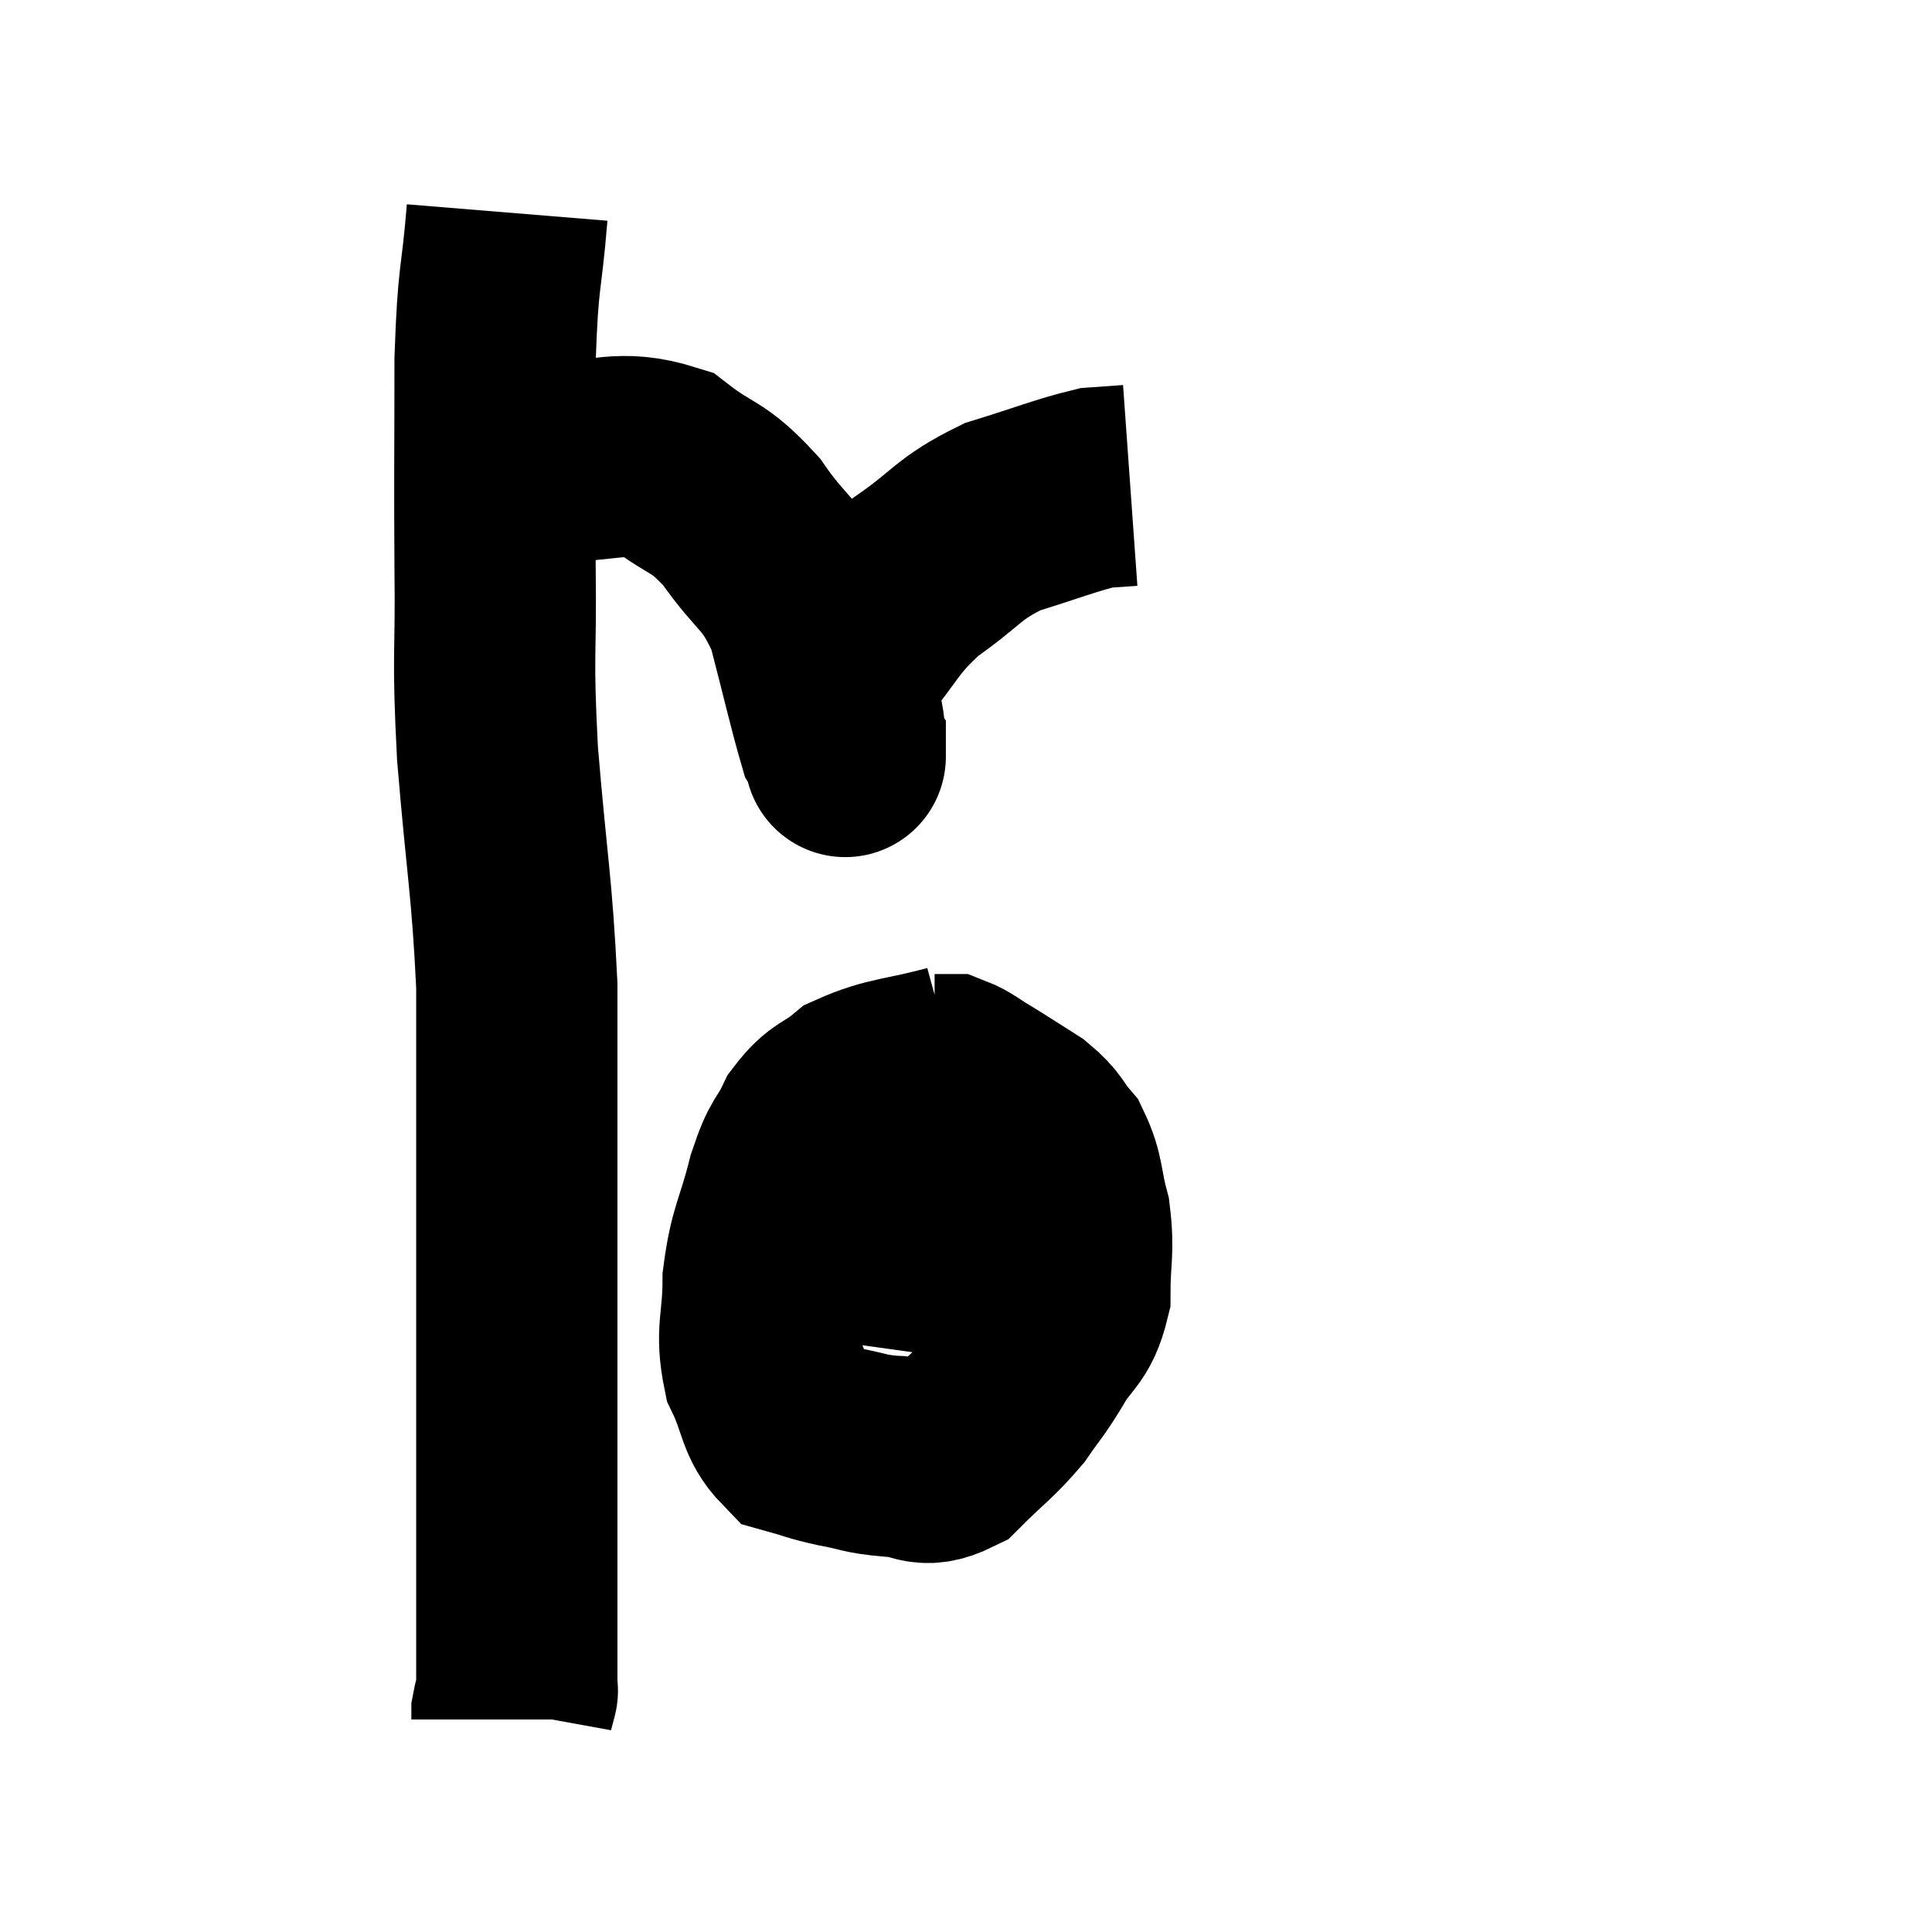<svg width="48" height="48" viewBox="0 0 48 48" xmlns="http://www.w3.org/2000/svg"><path d="M 12.6 5.28 C 12.45 7.11, 12.375 6.735, 12.3 8.94 C 12.3 11.52, 12.285 11.655, 12.3 14.1 C 12.33 16.41, 12.225 16.125, 12.36 18.72 C 12.6 21.6, 12.72 22.005, 12.84 24.48 C 12.84 26.55, 12.84 26.535, 12.84 28.62 C 12.84 30.72, 12.84 30.795, 12.84 32.82 C 12.84 34.77, 12.84 34.965, 12.84 36.72 C 12.84 38.28, 12.84 38.655, 12.84 39.84 C 12.84 40.65, 12.84 40.95, 12.84 41.46 C 12.84 41.67, 12.84 41.775, 12.84 41.88 C 12.84 41.88, 12.84 41.85, 12.84 41.88 C 12.84 41.94, 12.84 41.955, 12.84 42 C 12.84 42.03, 12.84 42.045, 12.84 42.06 C 12.84 42.06, 12.87 41.94, 12.84 42.06 C 12.78 42.3, 12.75 42.375, 12.72 42.54 L 12.72 42.72" fill="none" stroke="black" stroke-width="5"></path><path d="M 13.62 11.46 C 15.09 11.49, 15.36 11.145, 16.56 11.52 C 17.49 12.24, 17.55 12.015, 18.42 12.96 C 19.23 14.13, 19.44 13.965, 20.04 15.3 C 20.43 16.8, 20.58 17.475, 20.82 18.3 C 20.91 18.45, 20.955 18.525, 21 18.6 C 21 18.6, 21 18.615, 21 18.6 C 21 18.57, 21 19.095, 21 18.54 C 21 17.46, 20.565 17.43, 21 16.38 C 21.87 15.36, 21.765 15.225, 22.74 14.34 C 23.82 13.59, 23.775 13.395, 24.9 12.84 C 26.07 12.48, 26.445 12.315, 27.24 12.12 C 27.66 12.09, 27.87 12.075, 28.08 12.06 L 28.08 12.06" fill="none" stroke="black" stroke-width="5"></path><path d="M 23.7 26.46 C 22.5 26.79, 22.17 26.73, 21.3 27.12 C 20.76 27.57, 20.655 27.45, 20.22 28.02 C 19.89 28.71, 19.875 28.455, 19.56 29.4 C 19.26 30.6, 19.11 30.645, 18.96 31.8 C 18.96 32.91, 18.765 33.06, 18.96 34.02 C 19.35 34.83, 19.275 35.16, 19.74 35.64 C 20.28 35.79, 20.22 35.805, 20.82 35.94 C 21.48 36.06, 21.45 36.12, 22.14 36.18 C 22.86 36.18, 22.875 36.525, 23.58 36.18 C 24.27 35.49, 24.42 35.43, 24.96 34.8 C 25.35 34.23, 25.335 34.32, 25.74 33.66 C 26.16 32.91, 26.37 33.015, 26.58 32.16 C 26.58 31.2, 26.685 31.11, 26.58 30.24 C 26.37 29.46, 26.445 29.28, 26.16 28.68 C 25.8 28.26, 25.905 28.23, 25.44 27.84 C 24.87 27.48, 24.765 27.405, 24.3 27.12 C 23.94 26.91, 23.85 26.805, 23.58 26.7 C 23.4 26.7, 23.31 26.7, 23.22 26.7 L 23.22 26.7" fill="none" stroke="black" stroke-width="5"></path><path d="M 20.58 30.78 C 21.87 30.96, 22.2 31.005, 23.16 31.14 C 23.79 31.23, 23.745 31.215, 24.42 31.32 C 25.14 31.44, 25.2 31.5, 25.86 31.56 C 26.46 31.56, 26.76 31.56, 27.06 31.56 L 27.06 31.56" fill="none" stroke="black" stroke-width="5"></path></svg>